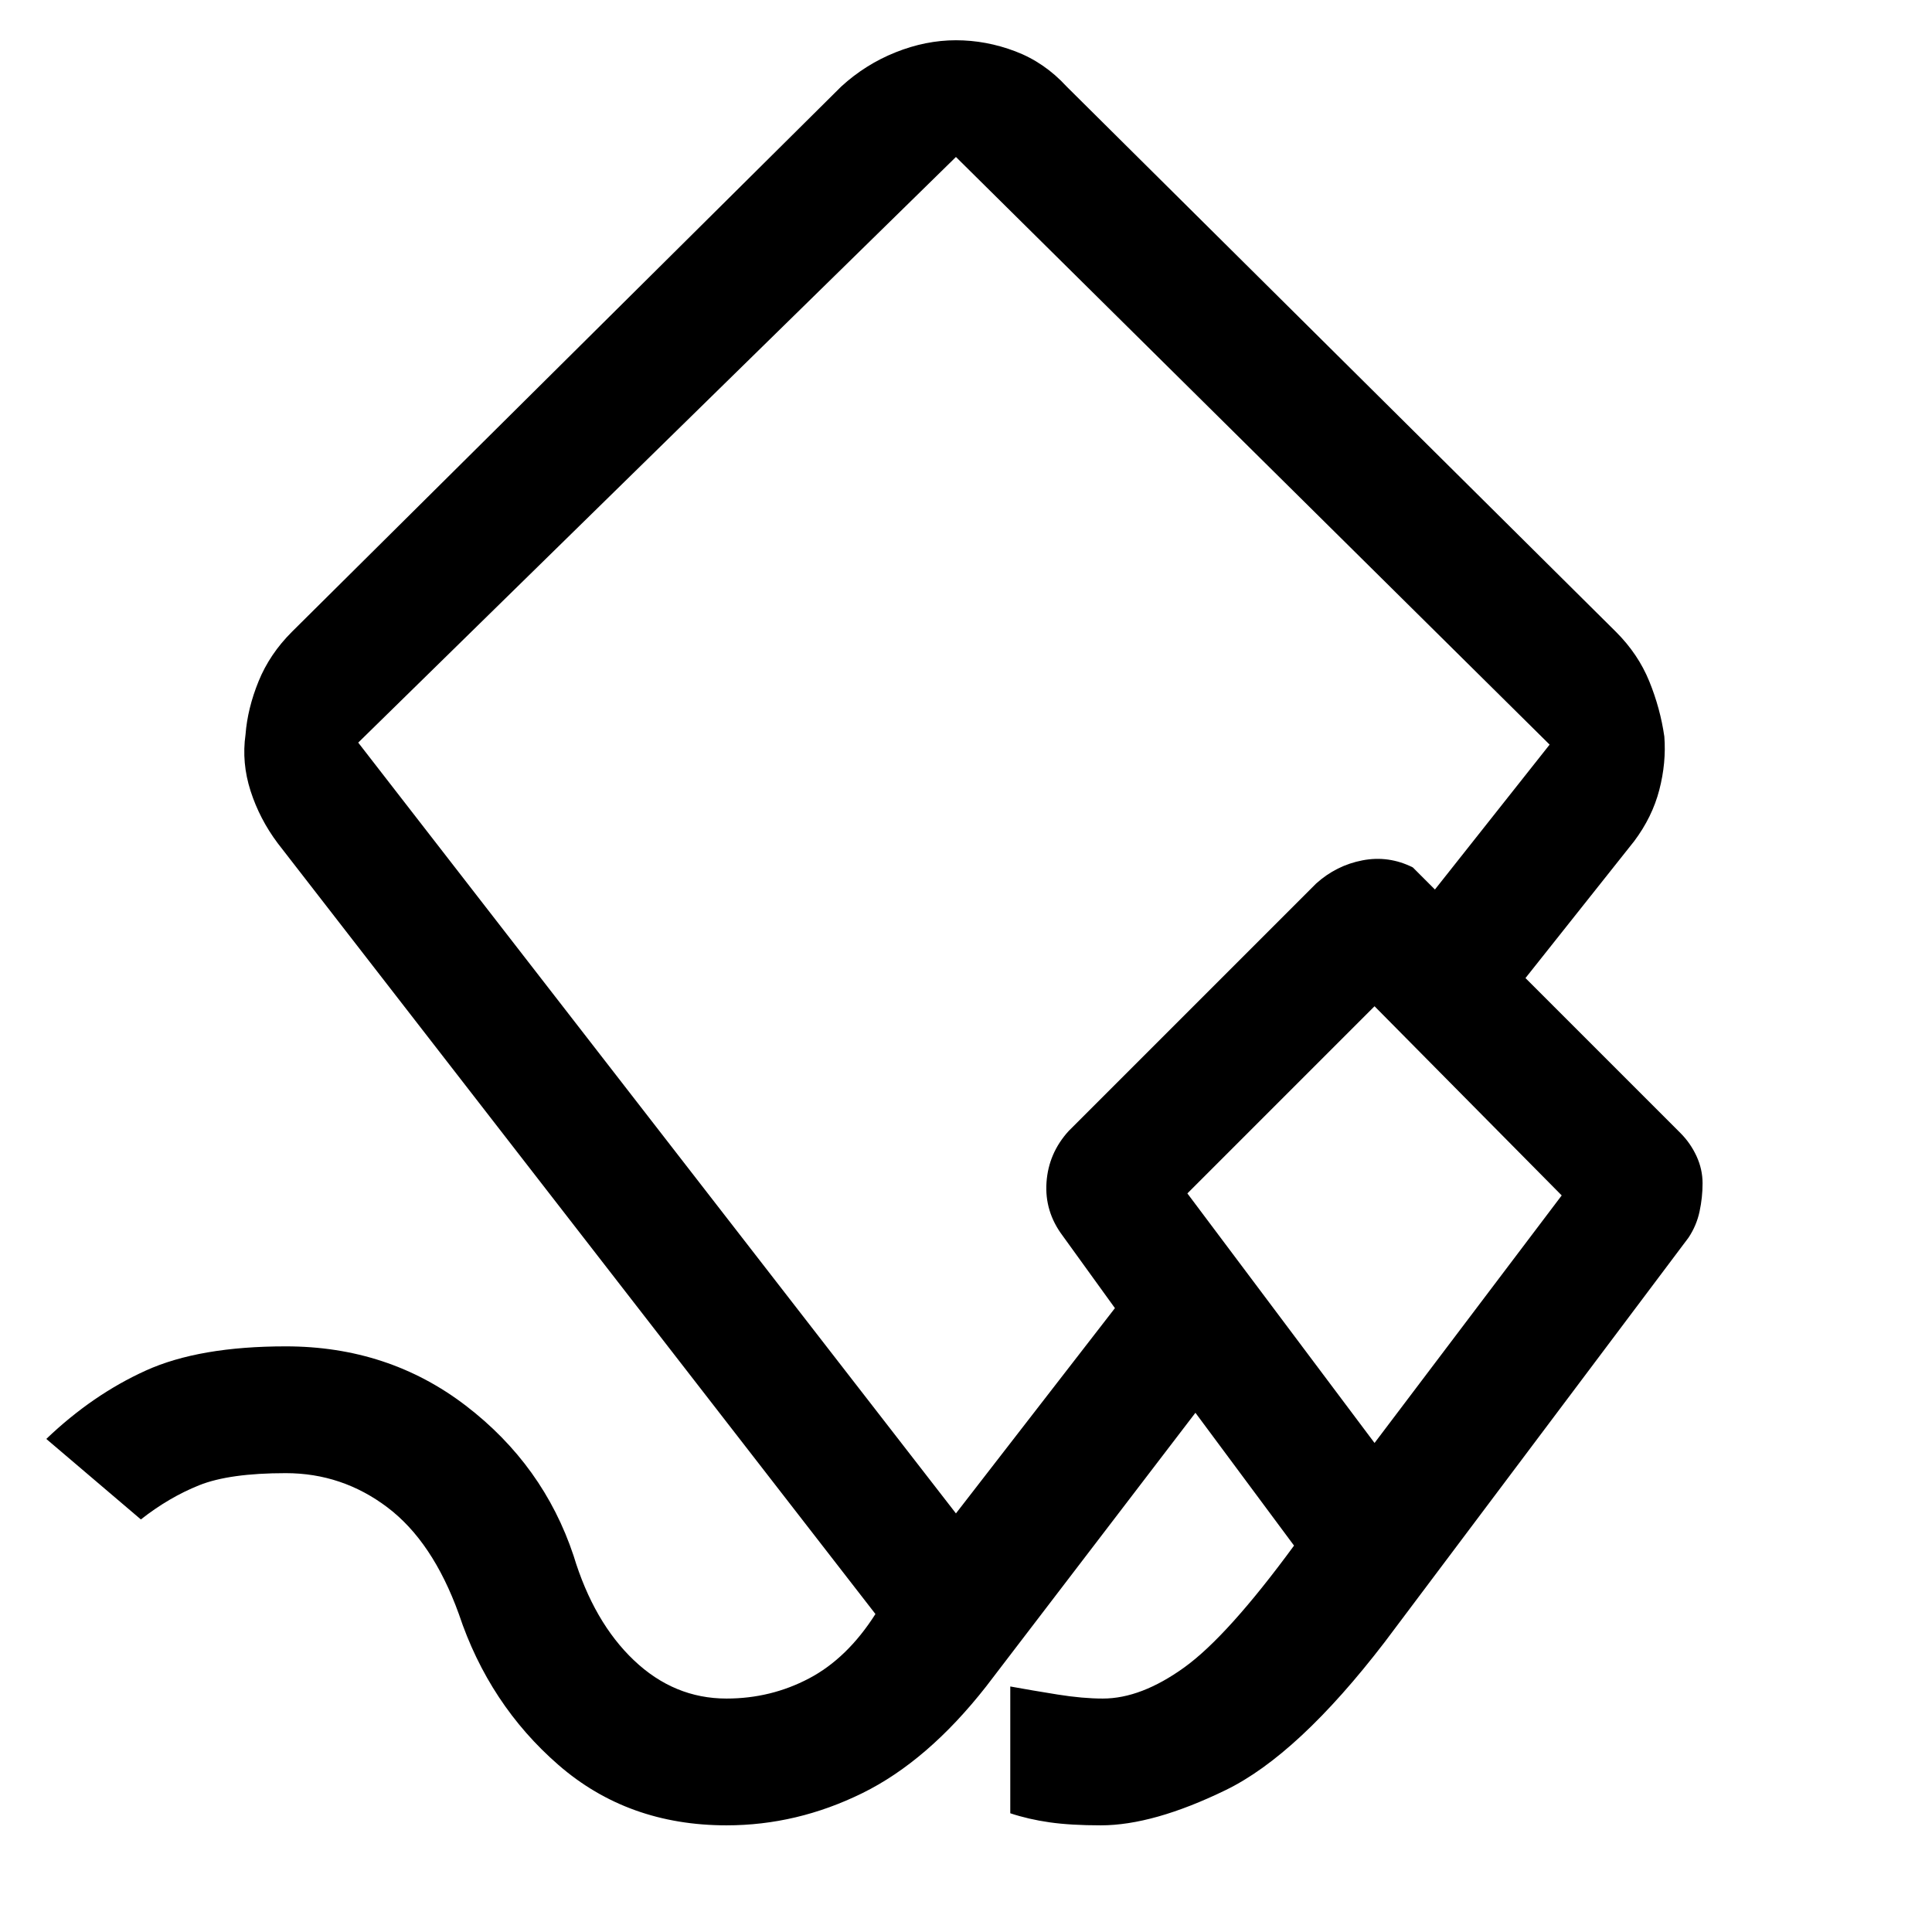 <svg xmlns="http://www.w3.org/2000/svg" width="48" height="48"><path d="M18.05 45.35q-2.45 0-4.175-1.5-1.725-1.5-2.475-3.75-.65-1.8-1.775-2.65Q8.5 36.6 7.1 36.6t-2.15.3q-.75.3-1.45.85l-2.35-2q1.15-1.1 2.475-1.7 1.325-.6 3.475-.6 2.55 0 4.475 1.475Q13.5 36.4 14.25 38.65q.5 1.65 1.5 2.6 1 .95 2.3.95 1.1 0 2.05-.5.95-.5 1.65-1.6L6.9 20.95q-.45-.6-.675-1.3-.225-.7-.125-1.4.05-.65.325-1.325.275-.675.825-1.225L20.9 2.15q.6-.55 1.35-.85.75-.3 1.5-.3t1.475.275q.725.275 1.275.875L40.15 15.7q.55.55.825 1.225.275.675.375 1.375.05.65-.125 1.325-.175.675-.625 1.275l-2.7 3.4 3.85 3.85q.25.25.4.575.15.325.15.675 0 .35-.075.7t-.275.65L34.4 40.8q-2.15 2.8-3.95 3.675-1.8.875-3.1.875-.75 0-1.275-.075-.525-.075-.975-.225V41.9q.55.1 1.175.2t1.125.1q.95 0 2.025-.775T32.15 38.4l-2.45-3.3-5.2 6.8q-1.45 1.85-3.075 2.65-1.625.8-3.375.8zm5.7-7.75 3.95-5.1-1.3-1.8q-.45-.6-.4-1.325.05-.725.55-1.275l6.15-6.15q.5-.45 1.15-.575.65-.125 1.25.175l.55.55 2.85-3.6L23.75 3.9 8.9 18.45zm10.4-1.75 4.65-6.15-4.65-4.7-4.65 4.65zm0-5.4zm-9.9-9.6z"/></svg>